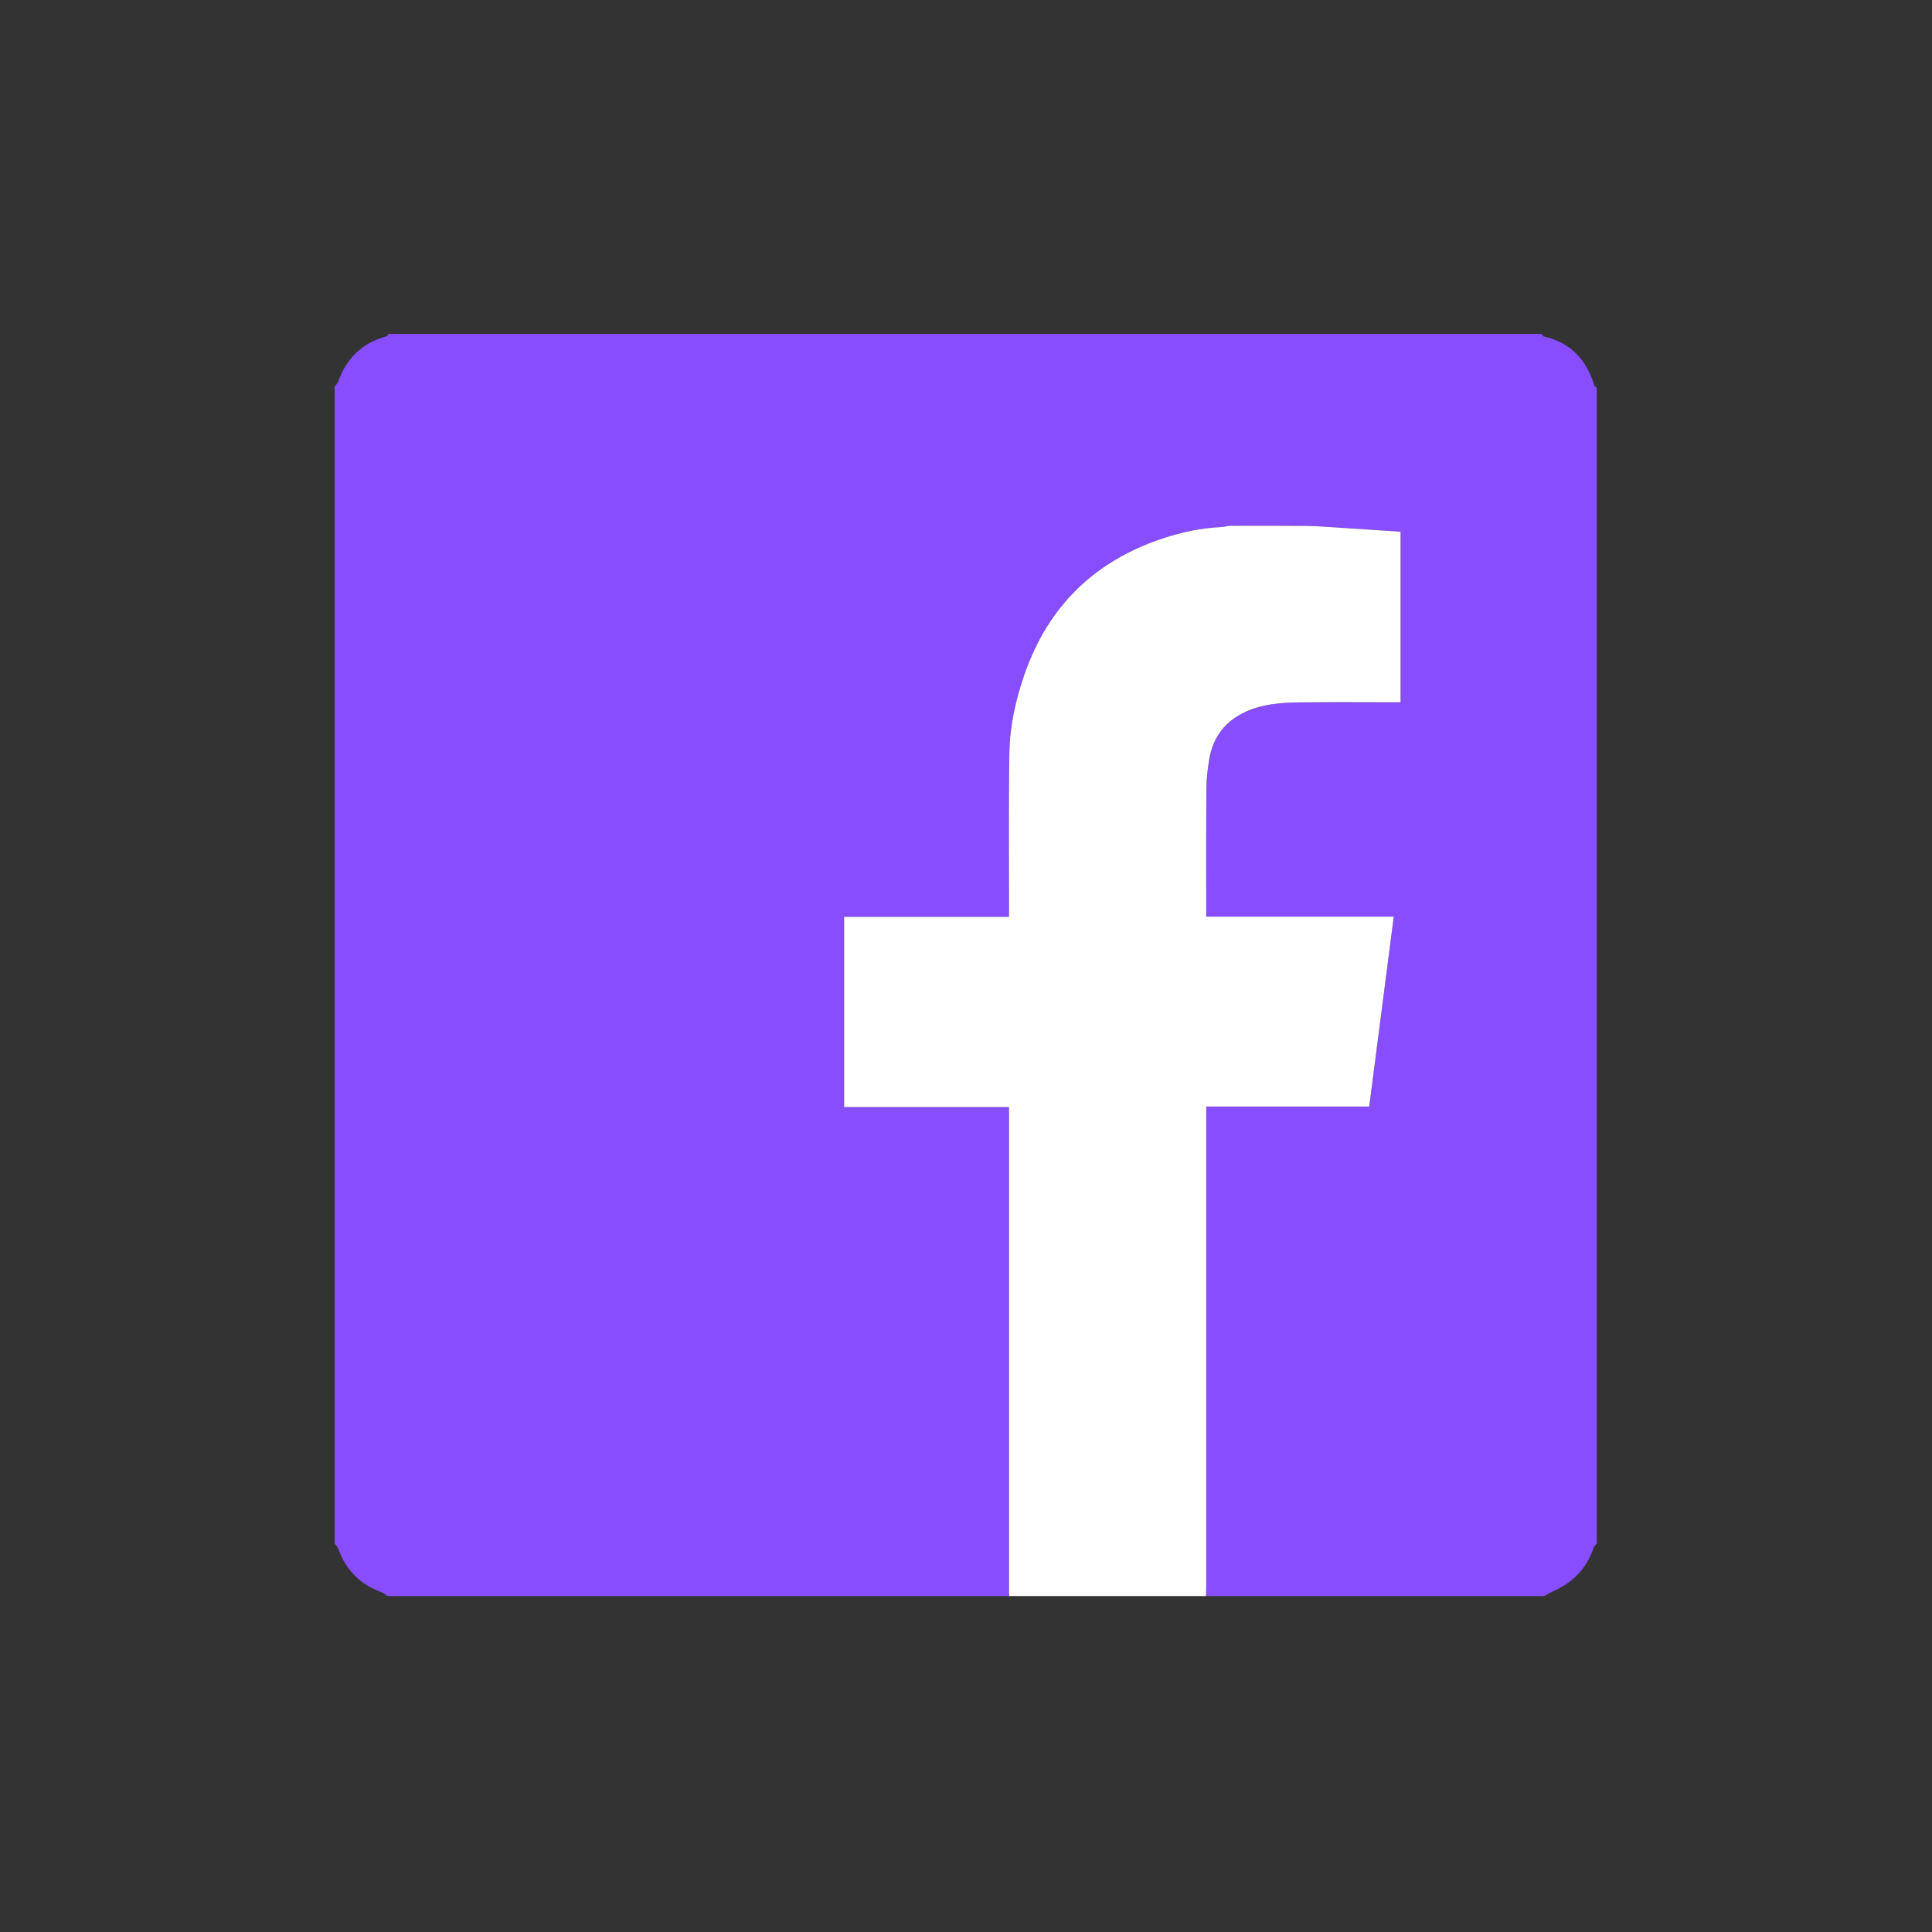 <?xml version="1.0" encoding="utf-8"?>
<!-- Generator: Adobe Illustrator 27.7.0, SVG Export Plug-In . SVG Version: 6.00 Build 0)  -->
<svg version="1.1" id="Layer_1" xmlns="http://www.w3.org/2000/svg" xmlns:xlink="http://www.w3.org/1999/xlink" x="0px" y="0px"
	 viewBox="0 0 500 500" style="enable-background:new 0 0 500 500;" xml:space="preserve">
<rect x="0" y="0" width="500" height="500" fill="#333333" stroke="none"/>
<style type="text/css">
	.st0{fill:#874DFF;}
	.st1{fill:#FFFFFF;}
	.st2{fill:#DDE1EE;}
	.st3{fill:#AEBAD7;}
</style>
<g>
	<path class="st0" d="M86.61,399.44c0-99.81,0-199.61,0-299.42c0.32-0.42,0.76-0.79,0.93-1.26c2.14-6.1,6.24-10.06,12.53-11.72
		c0.21-0.05,0.33-0.42,0.49-0.63c99.47,0,198.93,0,298.4,0c0.17,0.22,0.3,0.59,0.51,0.64c6.94,1.56,11.1,5.99,13.13,12.64
		c0.08,0.27,0.43,0.45,0.65,0.68c0,99.69,0,199.39,0,299.08c-0.28,0.37-0.69,0.7-0.83,1.12c-1.84,5.52-5.58,9.2-10.86,11.44
		c-0.67,0.28-1.28,0.7-1.91,1.05c-29.15,0-58.3,0-87.44,0c-0.03-0.12-0.06-0.23-0.08-0.35c0.01-0.74,0.04-1.47,0.04-2.21
		c0-40.66,0-81.31,0-121.97c0-0.66,0-1.32,0-2.15c14.19,0,28.16,0,42.18,0c2.12-16.42,4.22-32.67,6.35-49.15
		c-16.29,0-32.36,0-48.53,0c0-0.54,0-0.87,0-1.2c0-10.55-0.04-21.09,0.04-31.64c0.02-2.57,0.3-5.16,0.7-7.7
		c0.94-5.85,4.11-10.09,9.57-12.54c4.36-1.95,9.02-2.3,13.68-2.37c8.16-0.12,16.33-0.03,24.49-0.03c0.6,0,1.2,0,1.81,0
		c0-14.78,0-29.33,0-44.14c-5.94-0.39-11.81-0.79-17.69-1.17c-2.36-0.15-4.72-0.32-7.08-0.34c-6.34-0.05-12.68-0.03-19.02-0.04
		c-0.23,0.01-0.45,0.03-0.68,0.04c-0.72,0.11-1.43,0.29-2.15,0.32c-5.14,0.23-10.12,1.32-14.97,2.94
		c-17.61,5.86-29.57,17.49-35.71,35.1c-2.32,6.66-3.83,13.49-3.94,20.5c-0.22,13.44-0.08,26.88-0.09,40.31c0,0.61,0,1.22,0,2.01
		c-14.34,0-28.48,0-42.67,0c0,16.48,0,32.77,0,49.23c14.27,0,28.41,0,42.67,0c0,0.84,0,1.51,0,2.19c0,40.71,0,81.43,0,122.14
		c0,0.74,0.02,1.47,0.03,2.21c-53.65,0-107.29,0-160.94,0c-0.47-0.33-0.9-0.77-1.42-0.96c-5.52-1.97-9.26-5.7-11.23-11.23
		C87.38,400.34,86.94,399.91,86.61,399.44z"/>
	<path class="st1" d="M261.16,413.05c-0.01-0.74-0.03-1.47-0.03-2.21c0-40.71,0-81.43,0-122.14c0-0.67,0-1.34,0-2.19
		c-14.26,0-28.4,0-42.67,0c0-16.46,0-32.75,0-49.23c14.19,0,28.33,0,42.67,0c0-0.8,0-1.4,0-2.01c0.01-13.44-0.13-26.88,0.09-40.31
		c0.11-7.01,1.62-13.84,3.94-20.5c6.14-17.61,18.1-29.23,35.71-35.1c4.85-1.61,9.83-2.7,14.97-2.94c0.72-0.03,1.43-0.21,2.15-0.32
		c0.23-0.01,0.45-0.03,0.68-0.04c6.34,0.01,12.68-0.02,19.02,0.04c2.36,0.02,4.72,0.19,7.08,0.34c5.87,0.37,11.75,0.77,17.69,1.17
		c0,14.8,0,29.35,0,44.14c-0.62,0-1.21,0-1.81,0c-8.17,0-16.33-0.08-24.49,0.03c-4.66,0.07-9.33,0.41-13.68,2.37
		c-5.45,2.45-8.63,6.68-9.57,12.54c-0.41,2.54-0.69,5.13-0.7,7.7c-0.08,10.55-0.04,21.09-0.04,31.64c0,0.33,0,0.66,0,1.2
		c16.17,0,32.24,0,48.53,0c-2.13,16.48-4.23,32.74-6.35,49.15c-14.02,0-27.99,0-42.18,0c0,0.83,0,1.49,0,2.15
		c0,40.66,0,81.31,0,121.97c0,0.74-0.03,1.47-0.04,2.21c-0.09,0.12-0.17,0.23-0.26,0.35C294.96,413.05,278.06,413.05,261.16,413.05z
		"/>
	<path class="st2" d="M311.85,413.05c0.09-0.12,0.17-0.23,0.26-0.35c0.03,0.12,0.06,0.23,0.08,0.35
		C312.08,413.05,311.97,413.05,311.85,413.05z"/>
	<path class="st3" d="M318.66,136.07c-0.23,0.01-0.45,0.03-0.68,0.04C318.21,136.09,318.43,136.08,318.66,136.07z"/>
</g>
</svg>
